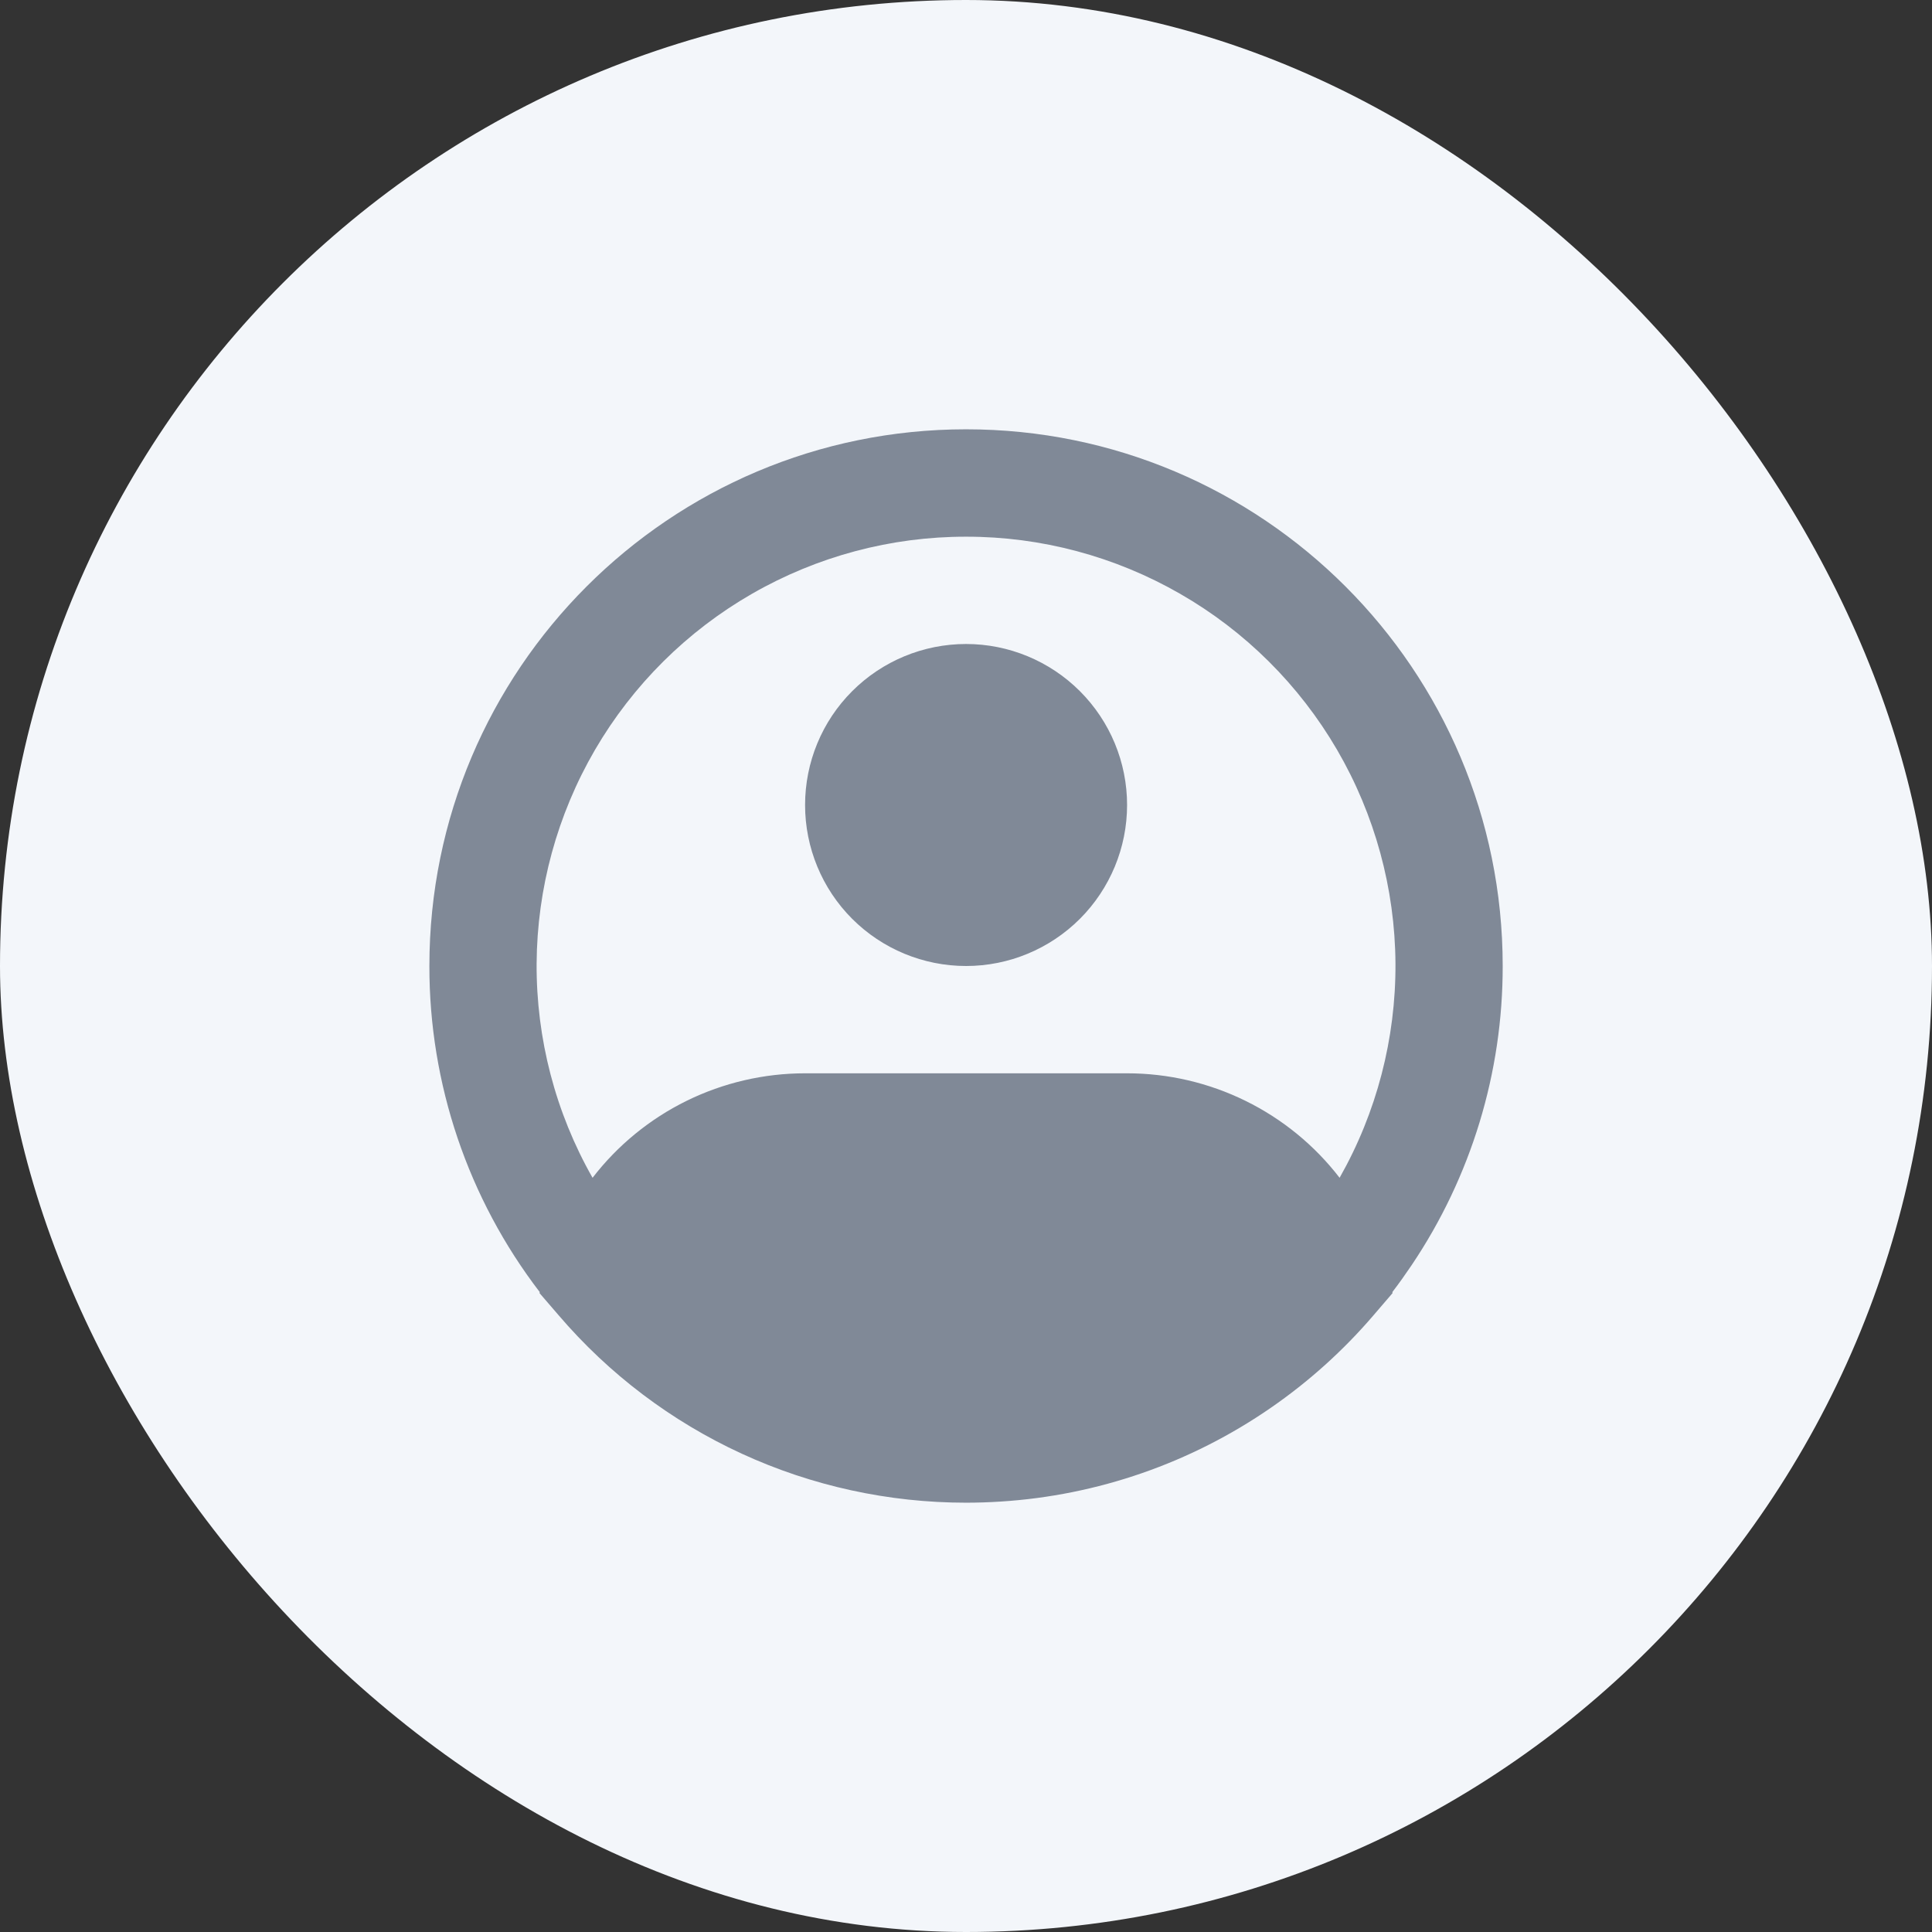 <svg width="24" height="24" viewBox="0 0 24 24" fill="none" xmlns="http://www.w3.org/2000/svg">
<rect x="0" y="0" width="24" height="24" fill="#333333" stroke="none"/>
<rect width="24" height="24" rx="12" fill="#F3F6FA"/>
<path fill-rule="evenodd" clip-rule="evenodd" d="M12.001 6.667C11.068 6.666 10.151 6.911 9.342 7.376C8.534 7.84 7.861 8.509 7.391 9.315C6.922 10.121 6.672 11.036 6.666 11.969C6.661 12.902 6.9 13.82 7.361 14.631C7.672 14.227 8.072 13.9 8.529 13.675C8.987 13.45 9.491 13.333 10.001 13.333H14.001C14.511 13.333 15.014 13.45 15.472 13.675C15.93 13.9 16.33 14.227 16.641 14.631C17.101 13.82 17.34 12.902 17.335 11.969C17.329 11.036 17.079 10.121 16.61 9.315C16.14 8.509 15.468 7.84 14.659 7.376C13.85 6.911 12.934 6.666 12.001 6.667ZM17.296 16.051C17.38 15.942 17.459 15.83 17.536 15.716C18.275 14.618 18.669 13.324 18.667 12C18.667 8.318 15.683 5.333 12.001 5.333C8.319 5.333 5.334 8.318 5.334 12C5.332 13.464 5.814 14.889 6.705 16.051L6.702 16.063L6.939 16.338C7.564 17.069 8.34 17.656 9.214 18.058C10.088 18.46 11.039 18.667 12.001 18.667C12.145 18.667 12.288 18.662 12.43 18.653C13.633 18.577 14.792 18.175 15.784 17.49C16.258 17.163 16.688 16.776 17.063 16.338L17.299 16.063L17.296 16.051ZM12.001 8C11.47 8 10.961 8.211 10.586 8.586C10.211 8.961 10.001 9.469 10.001 10C10.001 10.53 10.211 11.039 10.586 11.414C10.961 11.789 11.47 12 12.001 12C12.531 12 13.04 11.789 13.415 11.414C13.79 11.039 14.001 10.53 14.001 10C14.001 9.469 13.79 8.961 13.415 8.586C13.04 8.211 12.531 8 12.001 8Z" fill="#808997"/>
</svg>
